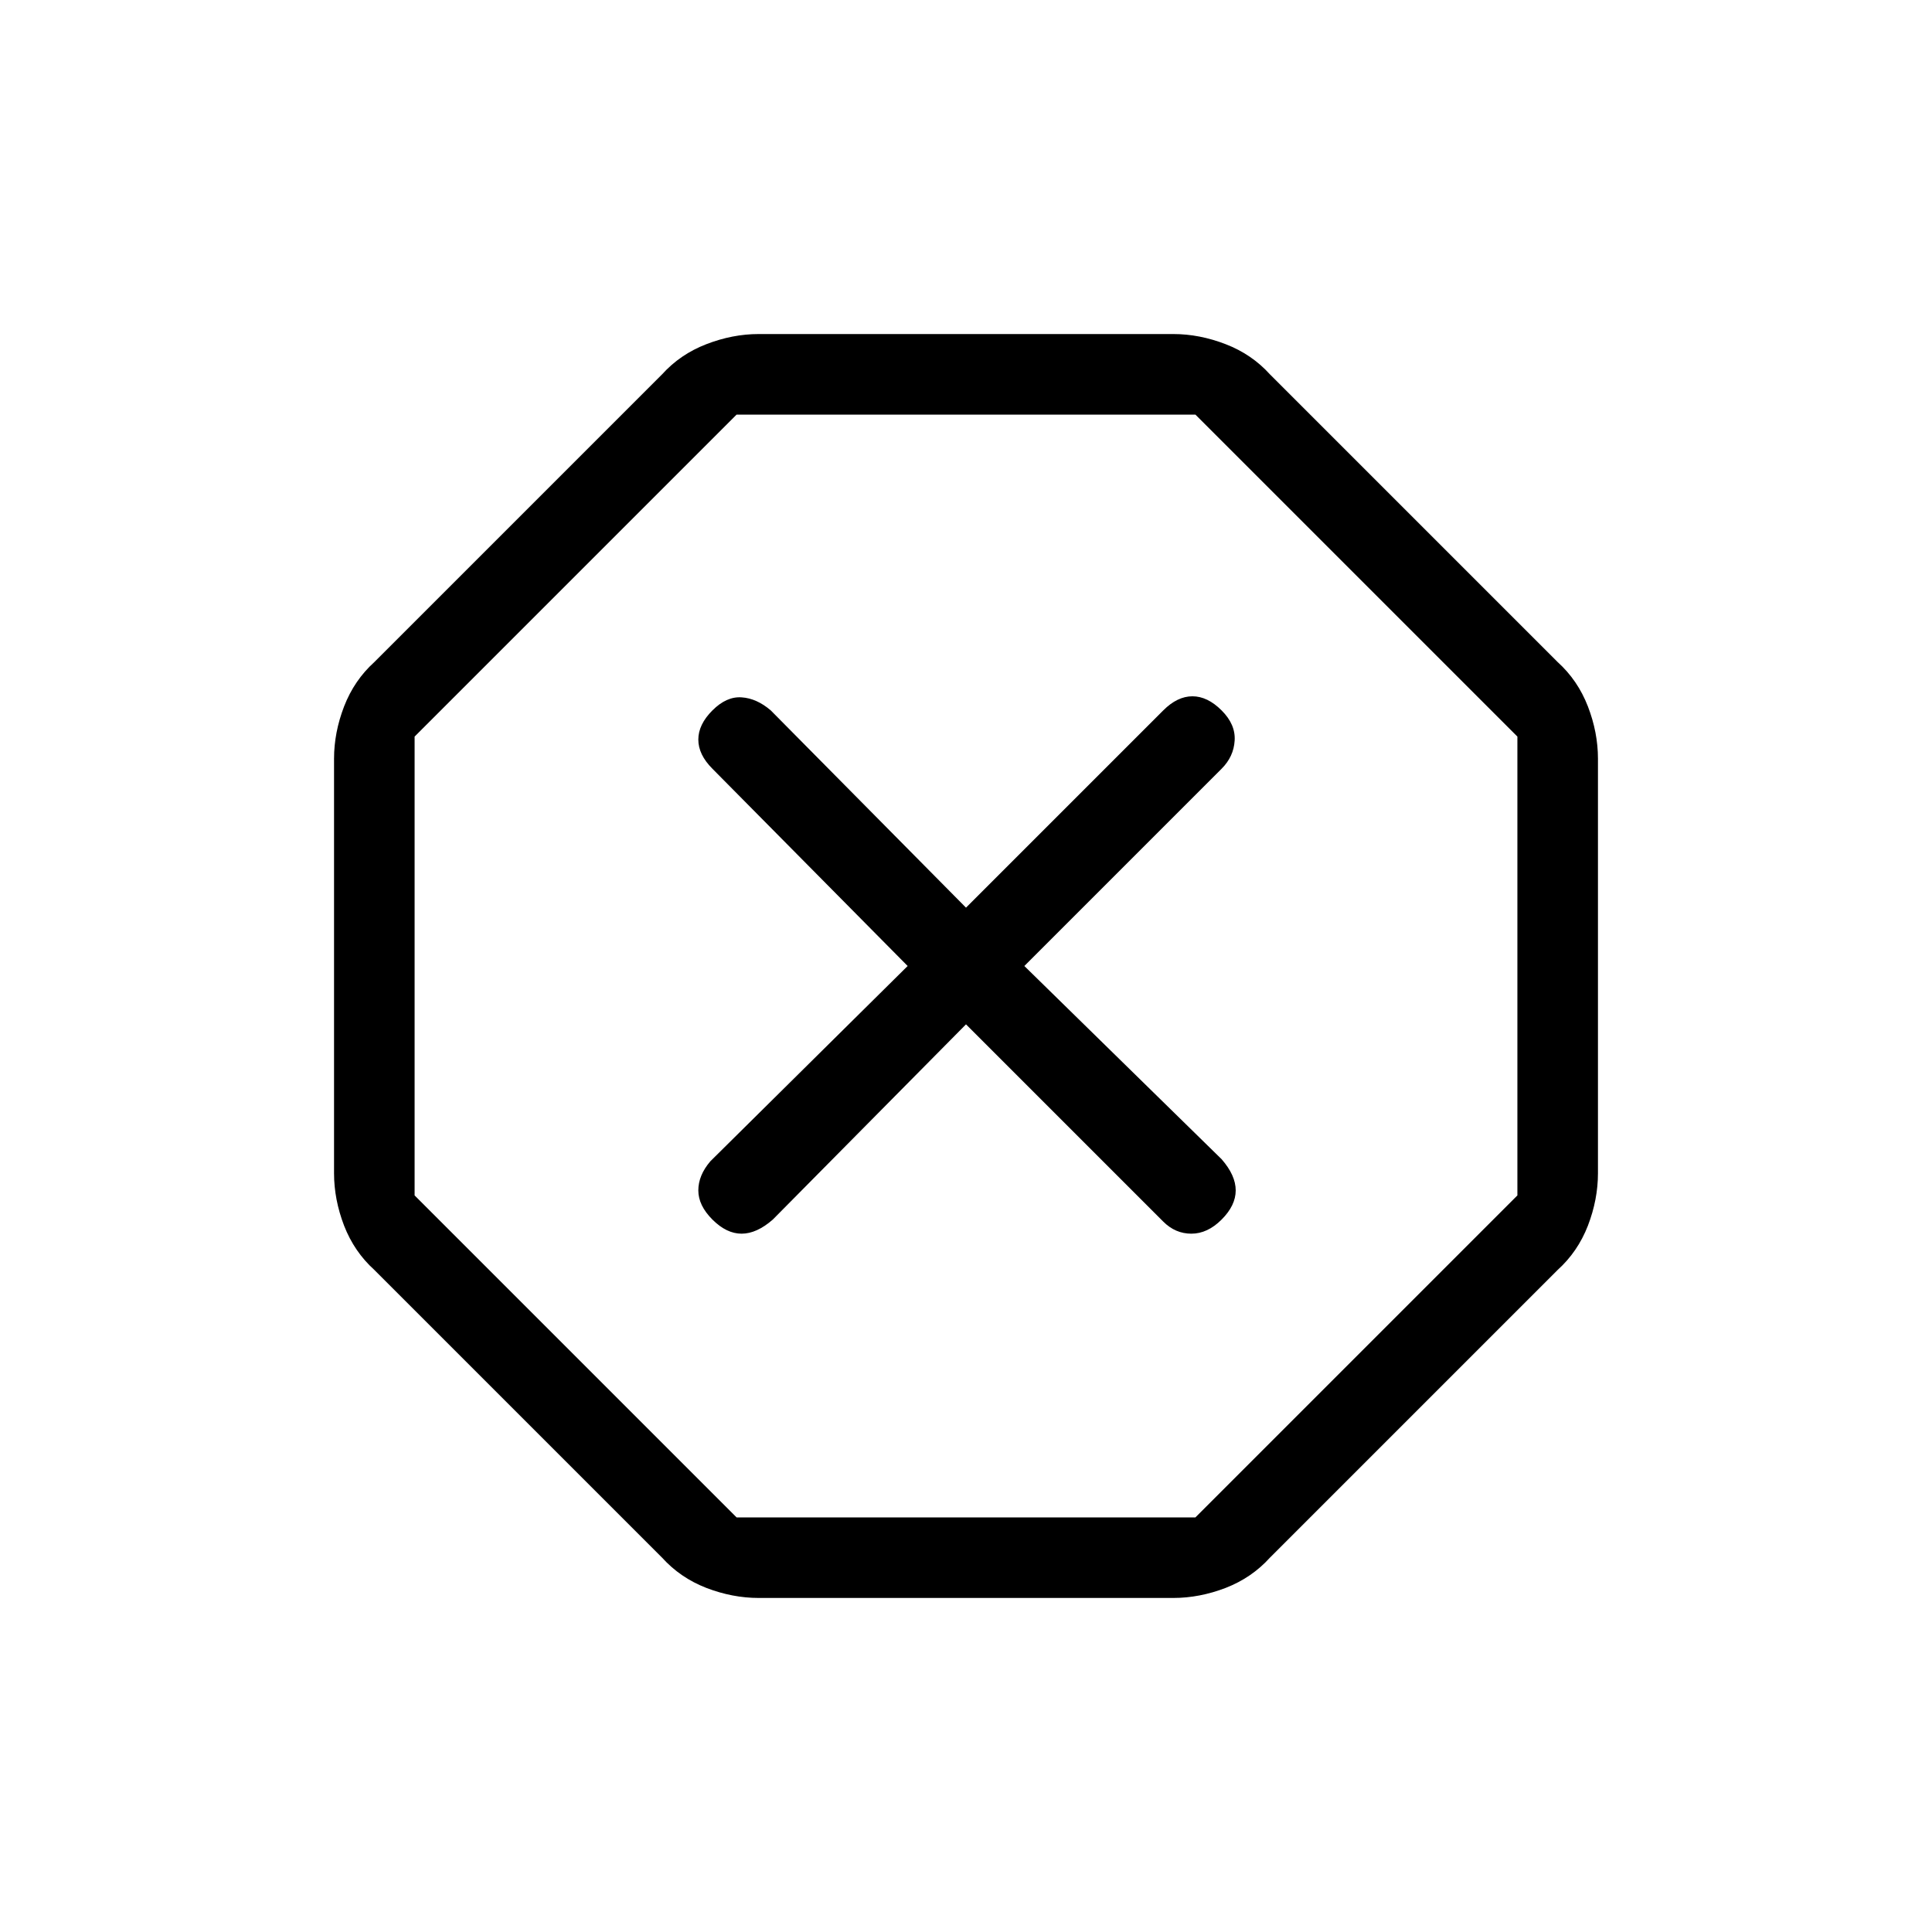 <svg xmlns="http://www.w3.org/2000/svg" height="20" width="20"><path d="M7.854 16.542Q7.583 16.542 7.312 16.438Q7.042 16.333 6.854 16.125L3.875 13.146Q3.667 12.958 3.562 12.688Q3.458 12.417 3.458 12.146V7.854Q3.458 7.583 3.562 7.313Q3.667 7.042 3.875 6.854L6.854 3.875Q7.042 3.667 7.312 3.563Q7.583 3.458 7.854 3.458H12.146Q12.417 3.458 12.688 3.563Q12.958 3.667 13.146 3.875L16.125 6.854Q16.333 7.042 16.438 7.313Q16.542 7.583 16.542 7.854V12.146Q16.542 12.417 16.438 12.688Q16.333 12.958 16.125 13.146L13.146 16.125Q12.958 16.333 12.688 16.438Q12.417 16.542 12.146 16.542ZM10 10.604 12.042 12.646Q12.167 12.771 12.333 12.771Q12.5 12.771 12.646 12.625Q12.792 12.479 12.792 12.323Q12.792 12.167 12.646 12L10.604 10L12.646 7.958Q12.771 7.833 12.781 7.667Q12.792 7.5 12.646 7.354Q12.5 7.208 12.344 7.208Q12.188 7.208 12.042 7.354L10 9.396L7.979 7.354Q7.833 7.229 7.677 7.219Q7.521 7.208 7.375 7.354Q7.229 7.5 7.229 7.656Q7.229 7.812 7.375 7.958L9.396 10L7.354 12.021Q7.229 12.167 7.229 12.323Q7.229 12.479 7.375 12.625Q7.521 12.771 7.677 12.771Q7.833 12.771 8 12.625ZM7.625 15.708H12.375L15.708 12.375V7.625L12.375 4.292H7.625L4.292 7.625V12.375ZM10 10Z"/></svg>